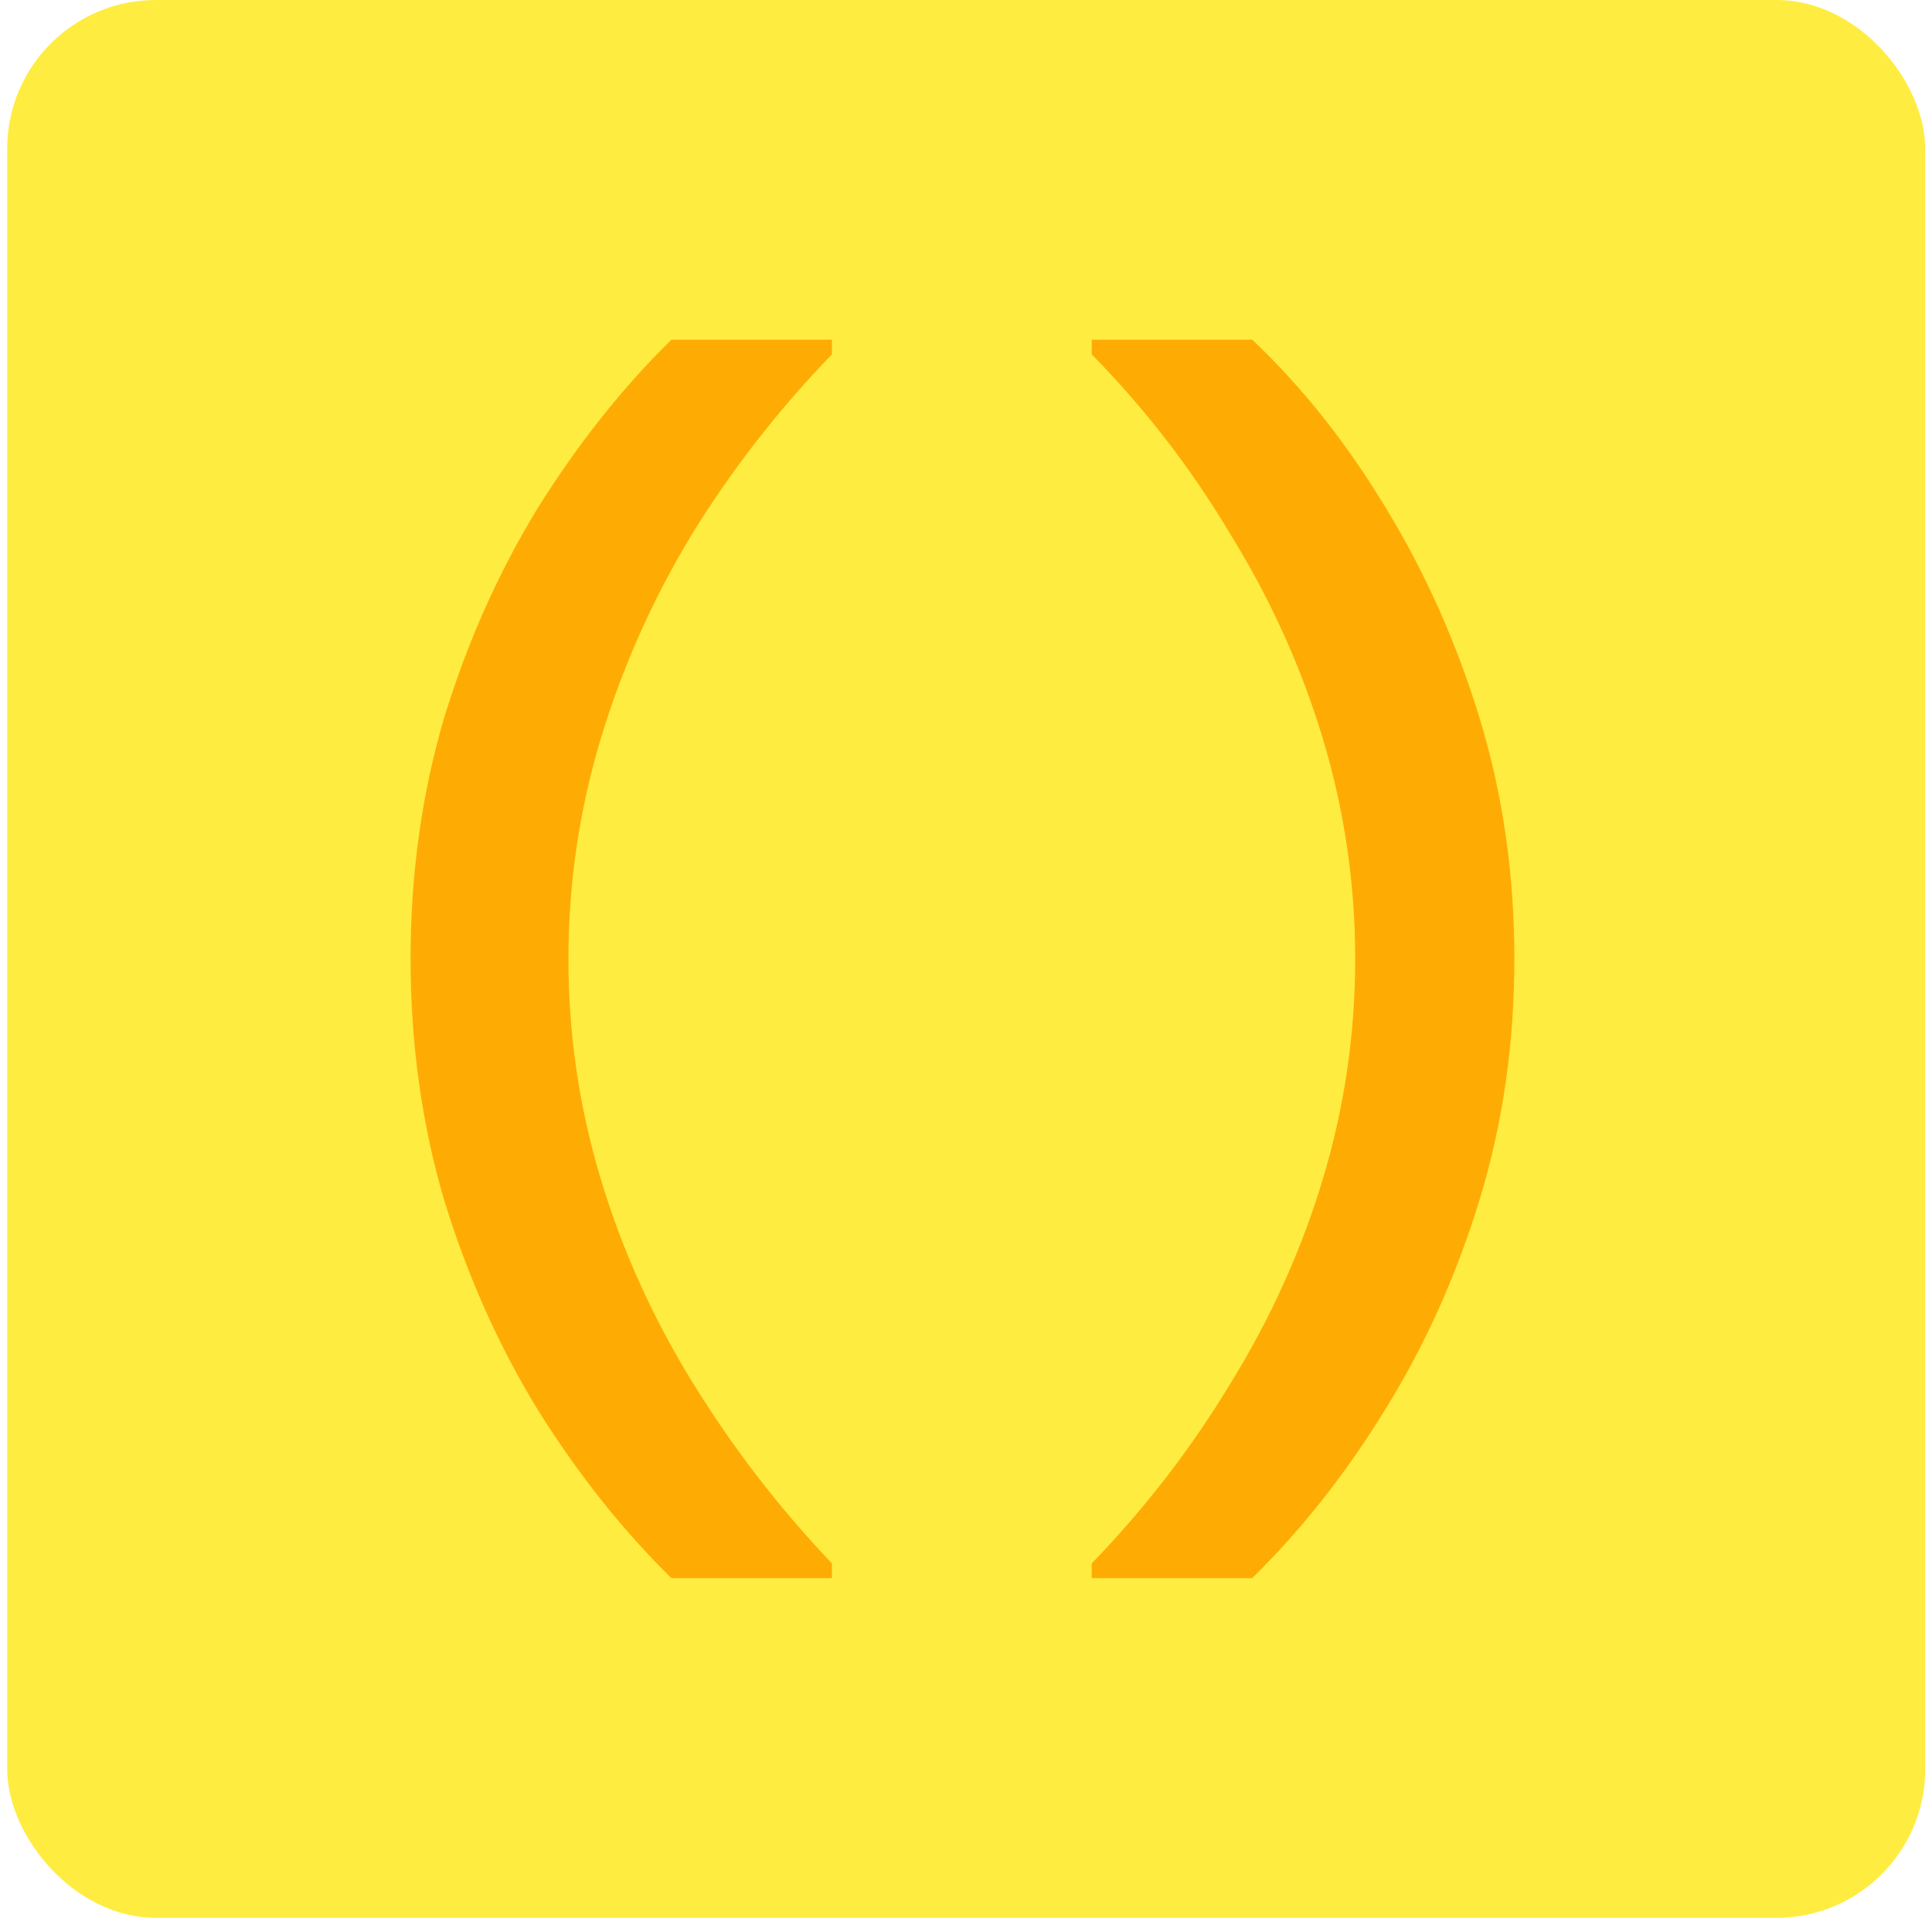 <svg width="182" height="181" viewBox="0 0 182 181" fill="none" xmlns="http://www.w3.org/2000/svg">
<rect x="0.679" width="180.679" height="180.679" rx="14" fill="#FFEC40"/>
<path d="M63.249 148.677C58.629 144.141 54.429 138.849 50.649 132.801C46.953 126.753 44.013 120.159 41.829 113.019C39.729 105.879 38.679 98.319 38.679 90.339C38.679 82.359 39.729 74.799 41.829 67.659C44.013 60.519 46.953 53.925 50.649 47.877C54.429 41.829 58.629 36.537 63.249 32.001H78.369V33.387C73.329 38.595 68.919 44.265 65.139 50.397C61.443 56.529 58.587 62.955 56.571 69.675C54.555 76.395 53.547 83.283 53.547 90.339C53.547 97.395 54.555 104.283 56.571 111.003C58.587 117.723 61.485 124.149 65.265 130.281C69.045 136.413 73.413 142.083 78.369 147.291V148.677H63.249Z" fill="#FEAC04"/>
<path d="M117.962 148.677H102.842V147.291C107.882 142.083 112.25 136.413 115.946 130.281C119.726 124.149 122.624 117.723 124.64 111.003C126.656 104.283 127.664 97.395 127.664 90.339C127.664 83.283 126.656 76.395 124.64 69.675C122.624 62.955 119.726 56.529 115.946 50.397C112.25 44.181 107.882 38.511 102.842 33.387V32.001H117.962C122.666 36.453 126.866 41.745 130.562 47.877C134.258 53.925 137.198 60.519 139.382 67.659C141.566 74.799 142.658 82.359 142.658 90.339C142.658 98.319 141.566 105.879 139.382 113.019C137.198 120.159 134.258 126.711 130.562 132.675C126.866 138.723 122.666 144.057 117.962 148.677Z" fill="#FEAC04"/>
</svg>
